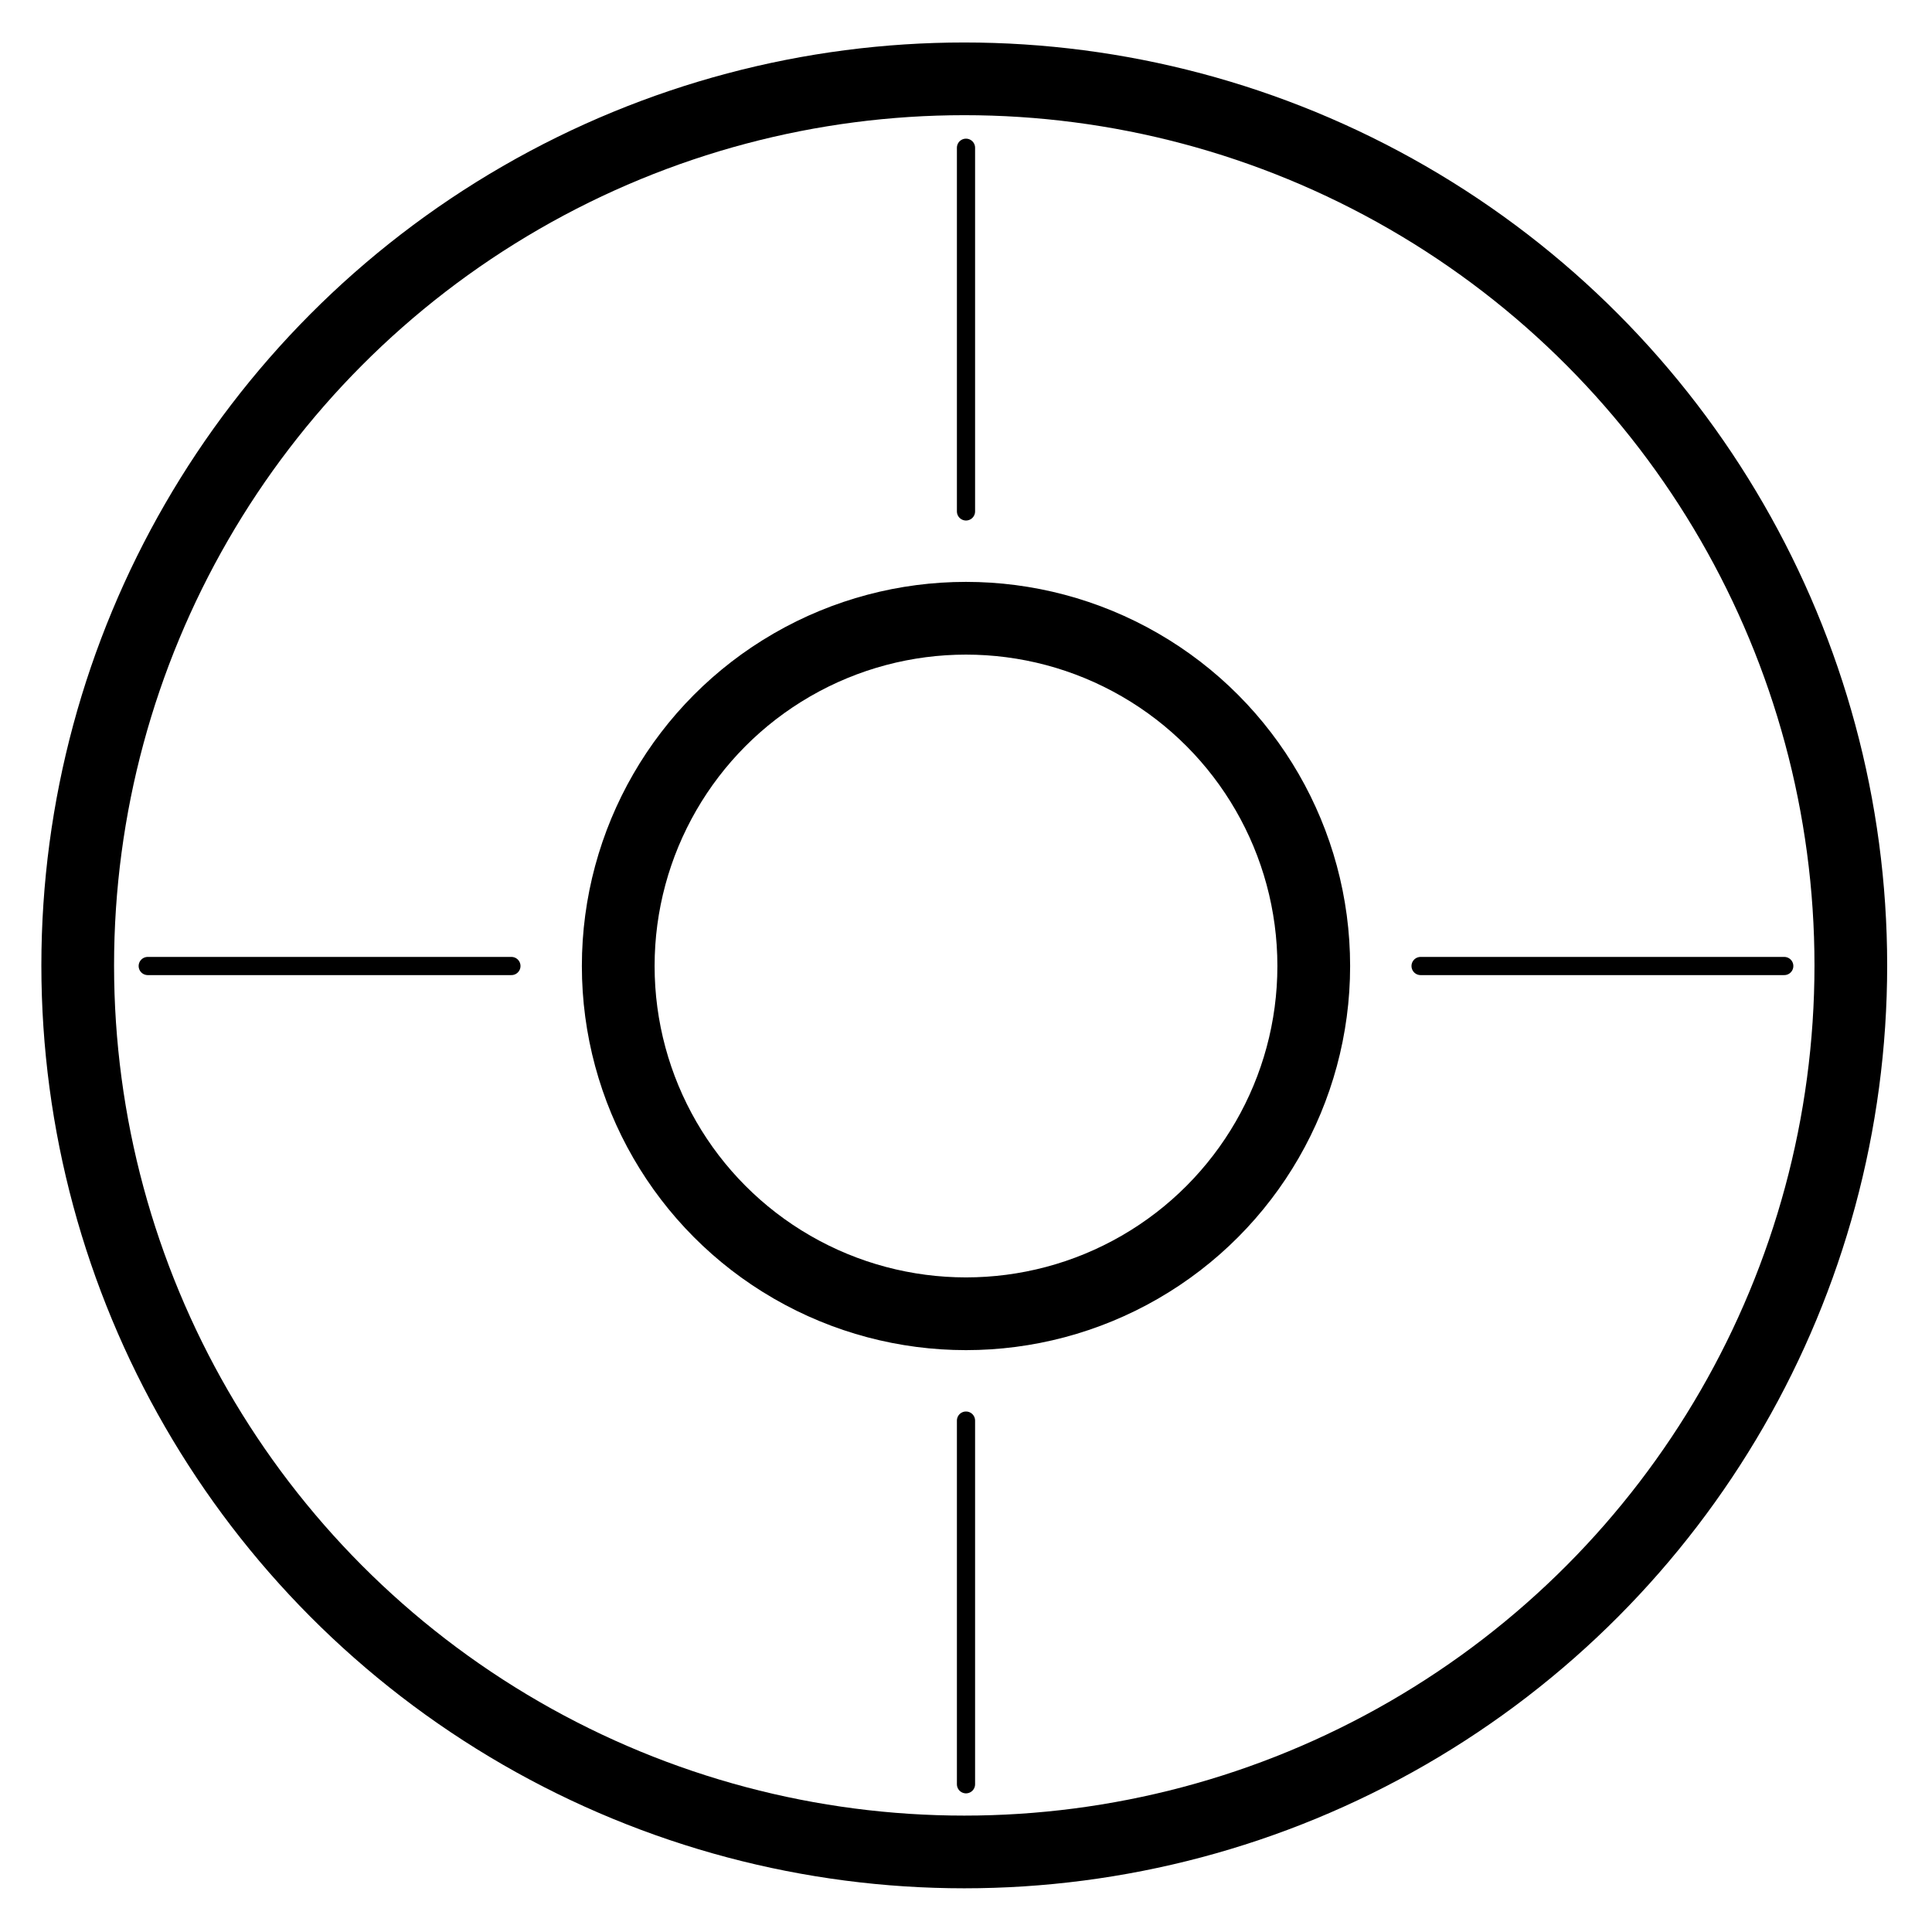 <?xml version="1.0" encoding="UTF-8" standalone="no"?>
<!-- Created with Inkscape (http://www.inkscape.org/) -->
<svg
   xmlns:dc="http://purl.org/dc/elements/1.1/"
   xmlns:cc="http://web.resource.org/cc/"
   xmlns:rdf="http://www.w3.org/1999/02/22-rdf-syntax-ns#"
   xmlns:svg="http://www.w3.org/2000/svg"
   xmlns="http://www.w3.org/2000/svg"
   xmlns:sodipodi="http://sodipodi.sourceforge.net/DTD/sodipodi-0.dtd"
   xmlns:inkscape="http://www.inkscape.org/namespaces/inkscape"
   version="1.0"
   width="125"
   height="125"
   id="svg2"
   sodipodi:version="0.32"
   inkscape:version="0.45.1"
   sodipodi:docname="PotatoTortano.svg"
   inkscape:output_extension="org.inkscape.output.svg.inkscape"
   sodipodi:docbase="/home/andre">
  <sodipodi:namedview
     inkscape:cy="275"
     inkscape:cx="335"
     inkscape:zoom="0.92363636"
     inkscape:window-height="715"
     inkscape:window-width="874"
     inkscape:pageshadow="2"
     inkscape:pageopacity="0.0"
     guidetolerance="10000"
     gridtolerance="10000"
     objecttolerance="10000"
     borderopacity="1.0"
     bordercolor="#666666"
     pagecolor="#ffffff"
     id="base"
     width="125px"
     height="125px"
     inkscape:window-x="398"
     inkscape:window-y="0"
     inkscape:current-layer="svg2"
     showgrid="true"
     showguides="true"
     inkscape:guide-bbox="true"
     inkscape:object-nodes="true"
     inkscape:object-points="true"
     inkscape:object-bbox="true"
     inkscape:grid-points="true"
     inkscape:guide-points="true" />
  <defs
     id="defs427" />
  <g
     transform="matrix(9.9999993e-2,0,0,9.9999993e-2,-529.265,-18.676)"
     id="g4760">
    <circle
       cx="5925"
       cy="825"
       r="225"
       transform="translate(-7.353,-13.235)"
       style="fill:none;stroke:#000000;stroke-width:47.059;stroke-miterlimit:4;stroke-dasharray:none"
       id="circle310"
       sodipodi:cx="5925"
       sodipodi:cy="825"
       sodipodi:rx="225"
       sodipodi:ry="225" />
    <path
       d="M 5917.647,282.353 L 5917.647,517.647"
       style="fill:none;stroke:#000000;stroke-width:11.765;stroke-linecap:round;stroke-miterlimit:4;stroke-dasharray:none"
       id="path312" />
    <path
       d="M 6211.765,811.765 L 6447.059,811.765"
       style="fill:none;stroke:#000000;stroke-width:11.765;stroke-linecap:round;stroke-miterlimit:4;stroke-dasharray:none"
       id="path314" />
    <path
       d="M 5917.647,1105.882 L 5917.647,1341.177"
       style="fill:none;stroke:#000000;stroke-width:11.765;stroke-linecap:round;stroke-miterlimit:4;stroke-dasharray:none"
       id="path316" />
    <path
       d="M 5623.529,811.765 L 5388.235,811.765"
       style="fill:none;stroke:#000000;stroke-width:11.765;stroke-linecap:round;stroke-miterlimit:4;stroke-dasharray:none"
       id="path318" />
    <circle
       sodipodi:ry="600"
       sodipodi:rx="600"
       sodipodi:cy="825"
       sodipodi:cx="2325"
       id="use4758"
       style="fill:none;stroke:#000000;stroke-width:49.2;stroke-miterlimit:4;stroke-dasharray:none;stroke-opacity:1"
       transform="matrix(0.956,0,0,0.956,3693.831,22.669)"
       r="600"
       cy="825"
       cx="2325" />
  </g>
</svg>
